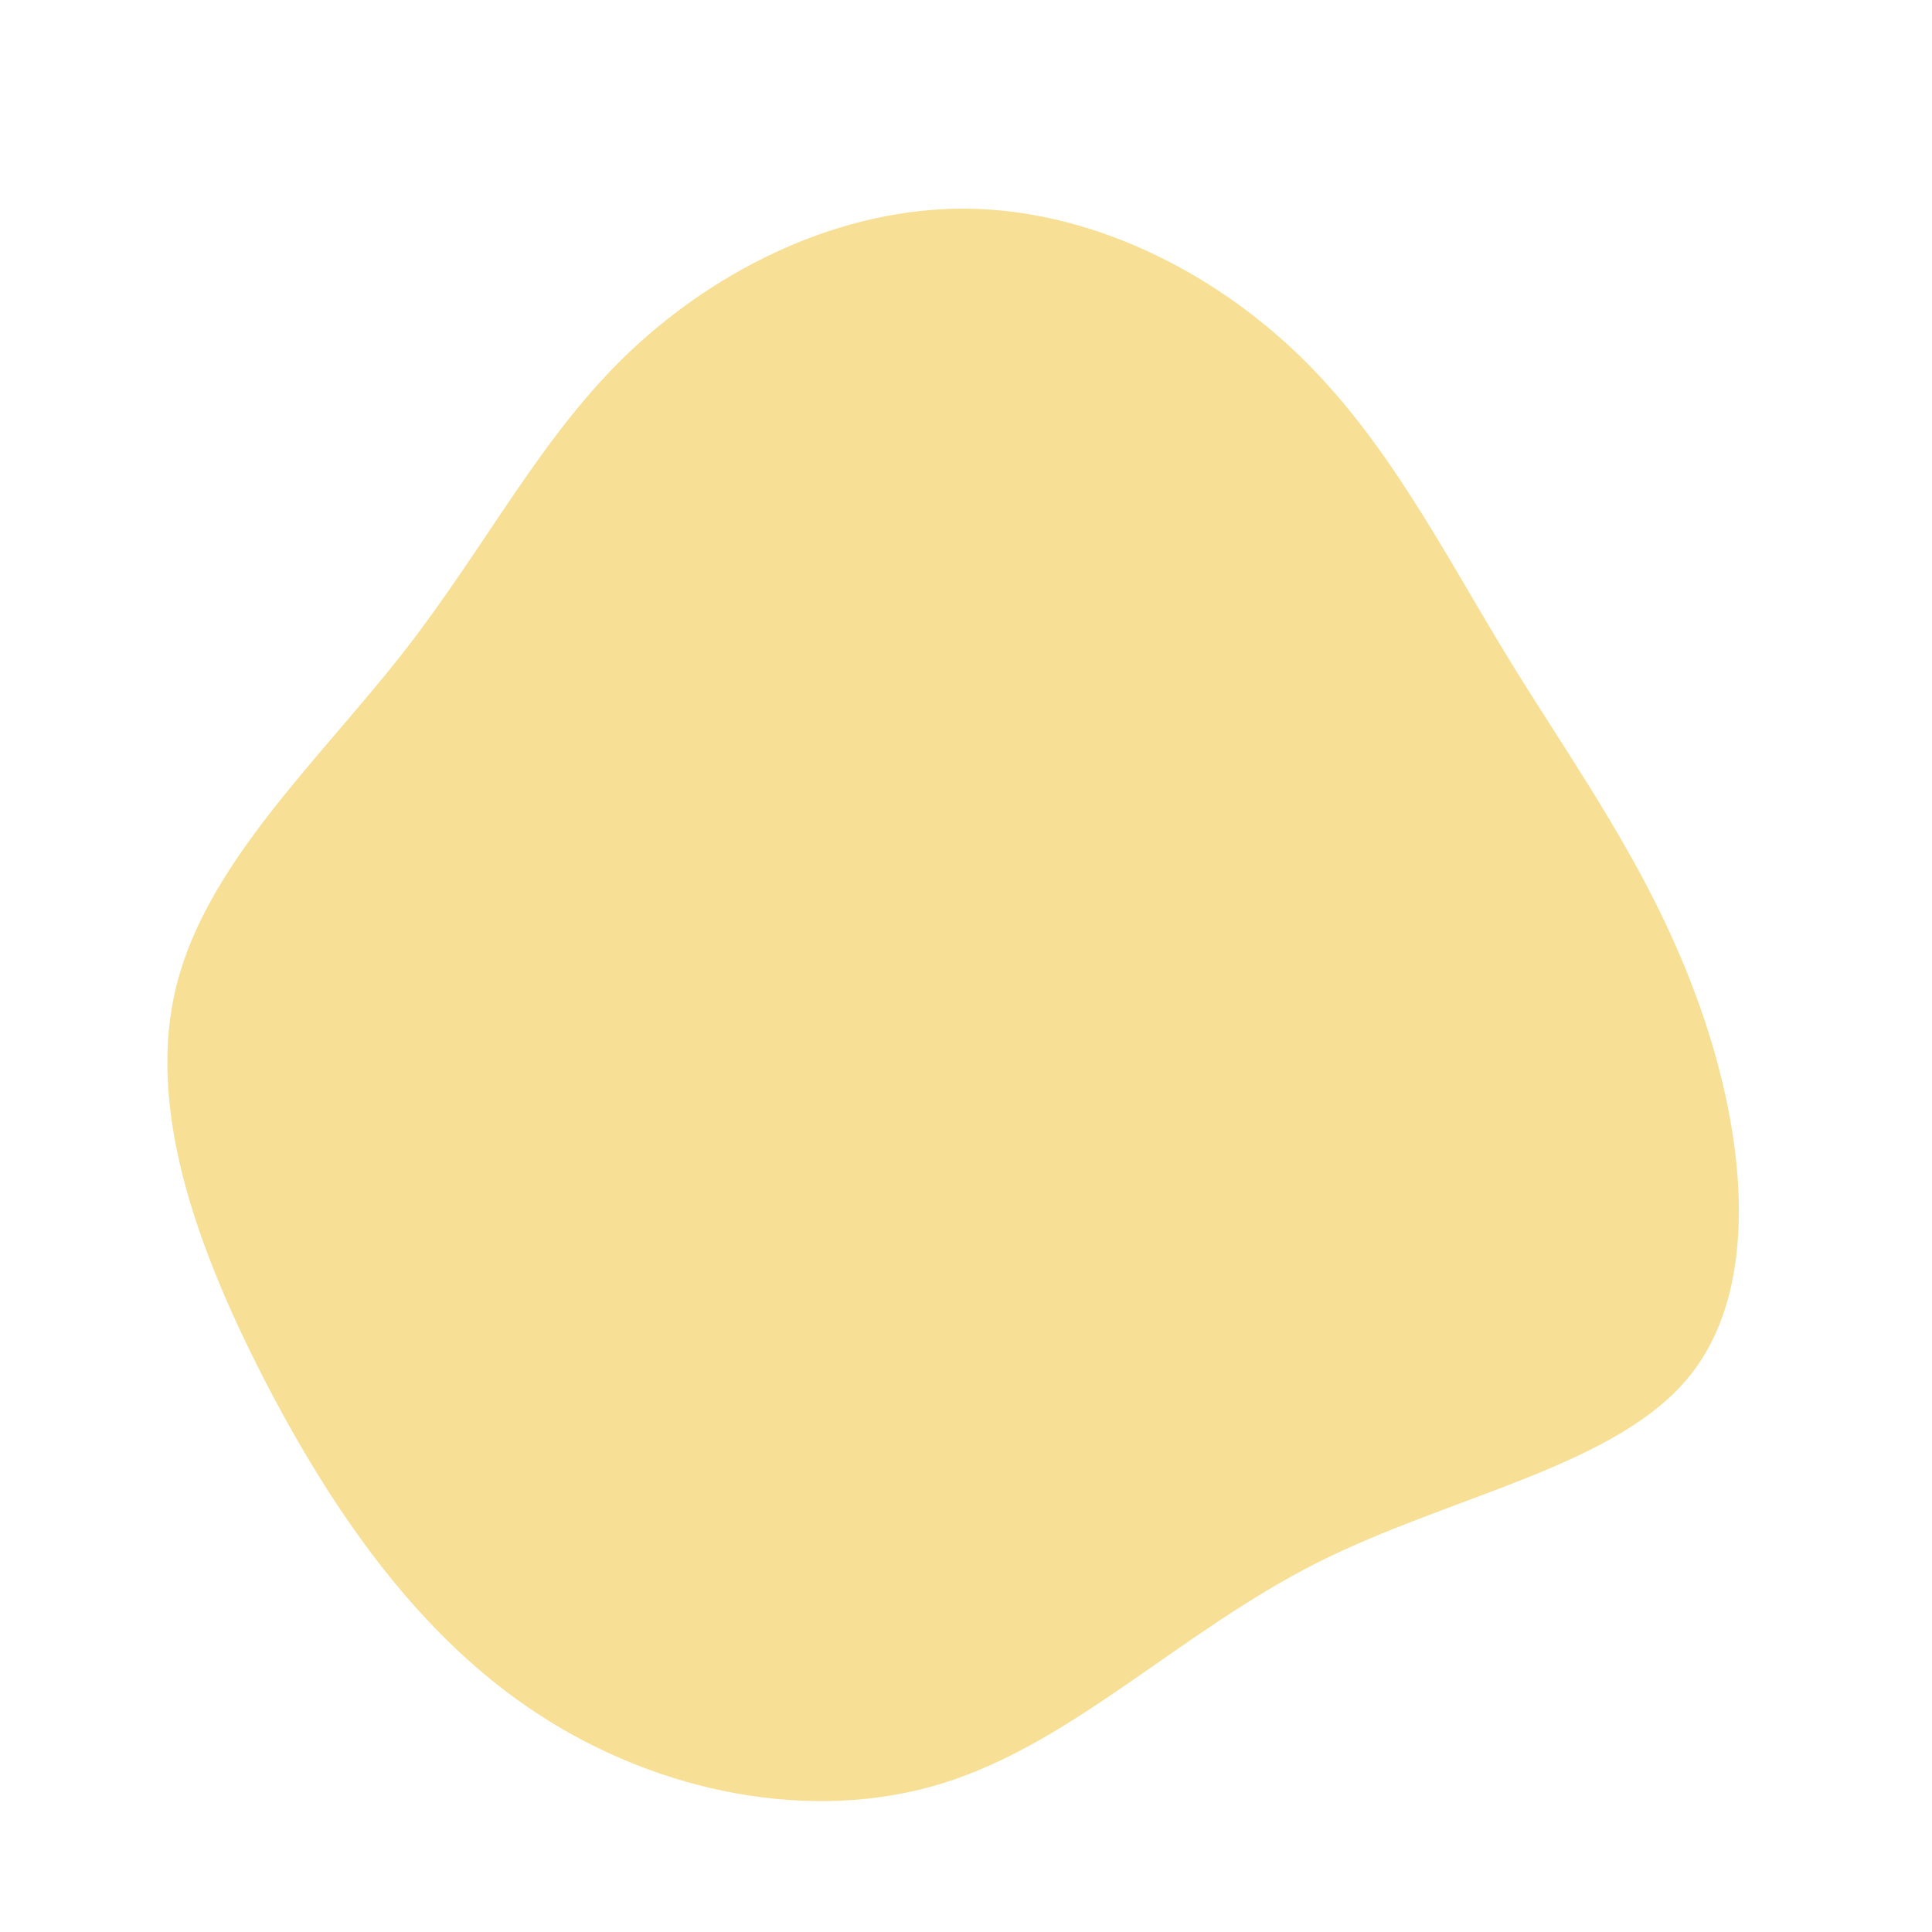 <?xml version="1.0" standalone="no"?>
<svg viewBox="0 0 200 200" xmlns="http://www.w3.org/2000/svg">
  <path fill="#F7E096" d="M34.5,-63.2C43.6,-54.4,49.3,-43.1,56,-32.1C62.7,-21.1,70.5,-10.6,75.5,2.9C80.5,16.3,82.6,32.6,75.1,42.2C67.6,51.8,50.4,54.7,36.3,61.8C22.1,69,11.1,80.4,-2.4,84.6C-15.9,88.8,-31.8,85.6,-44.2,77.5C-56.7,69.4,-65.7,56.3,-72.8,42.5C-79.8,28.8,-84.9,14.4,-81.7,1.9C-78.5,-10.7,-67,-21.3,-58.3,-32.4C-49.7,-43.4,-44,-54.9,-34.8,-63.6C-25.5,-72.4,-12.8,-78.5,0,-78.4C12.7,-78.3,25.3,-72.1,34.5,-63.2Z" transform="translate(100 100)" />
</svg>
